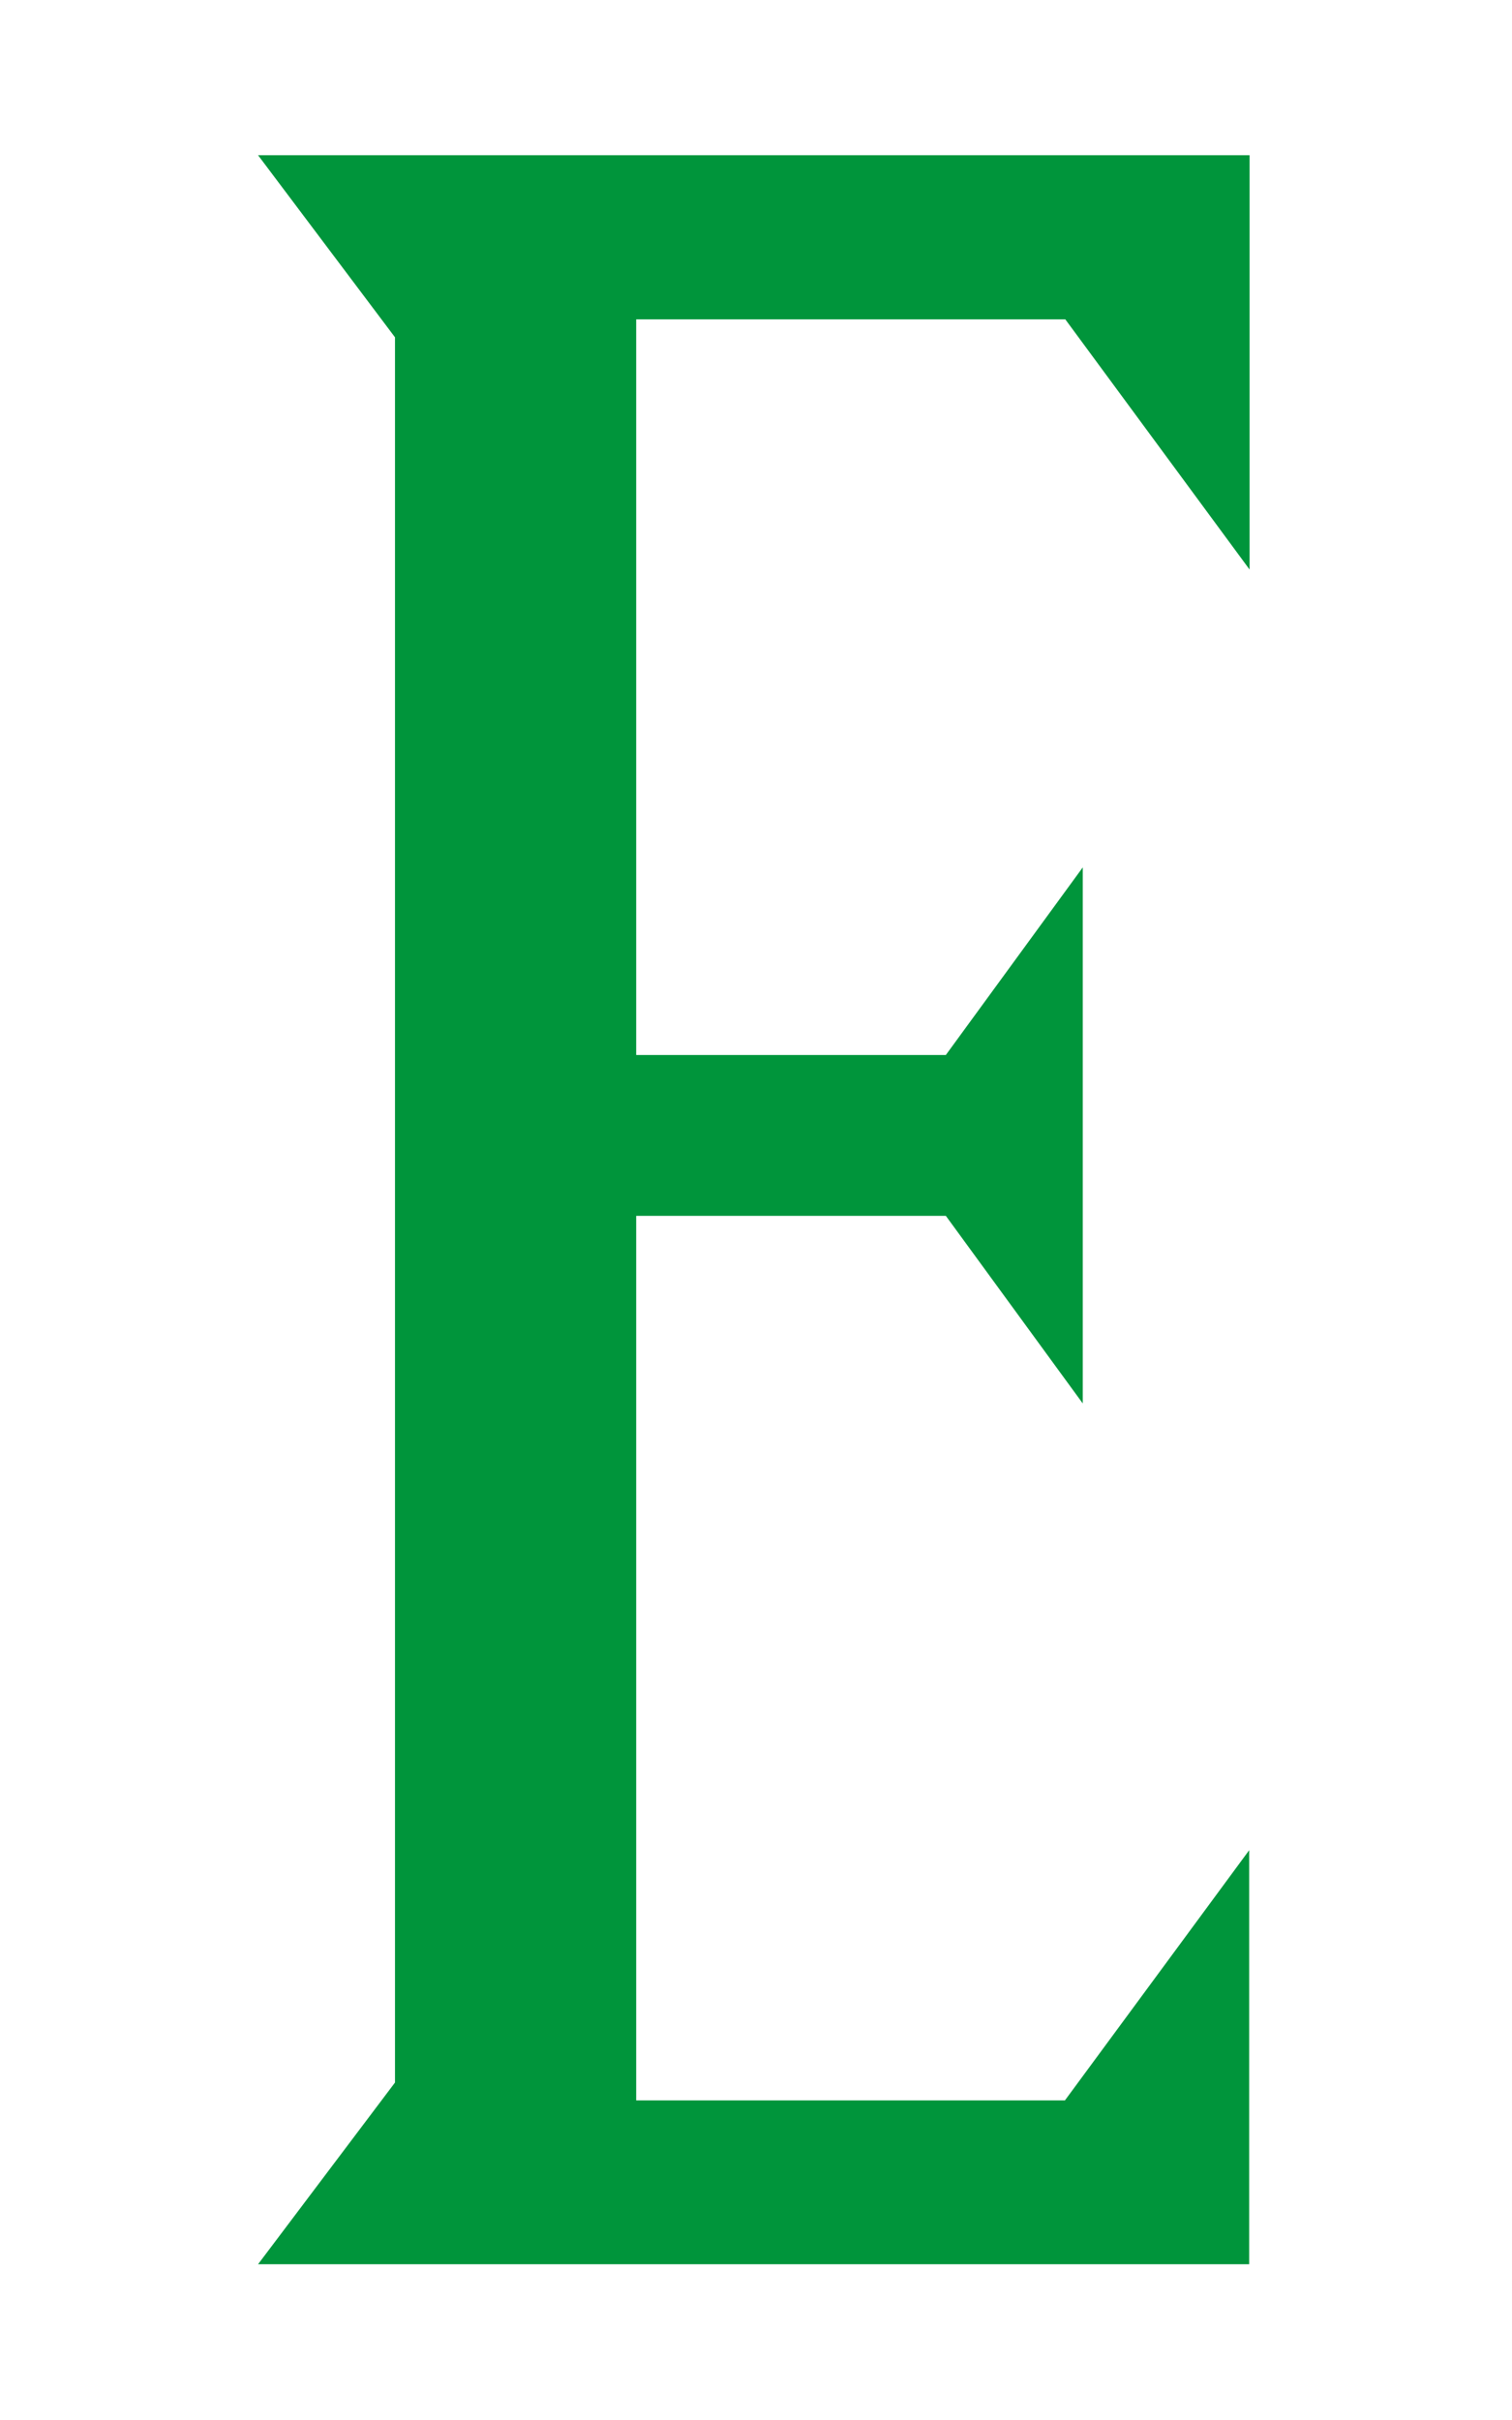 <svg id="레이어_1" data-name="레이어 1" xmlns="http://www.w3.org/2000/svg" viewBox="0 0 155.91 249.45"><defs><style>.cls-1{fill:#00953b;}</style></defs><title>OR-V-BG-대지 19</title><path class="cls-1" d="M26.61,233.4l14.12-18.73V34.77L26.61,16H128.85V58.71l-19-25.79H65.6v75.83H97.53l14.12-19.34v55.26L97.53,125.33H65.6v91.18h44.21l19-25.79V233.4Z"/></svg>